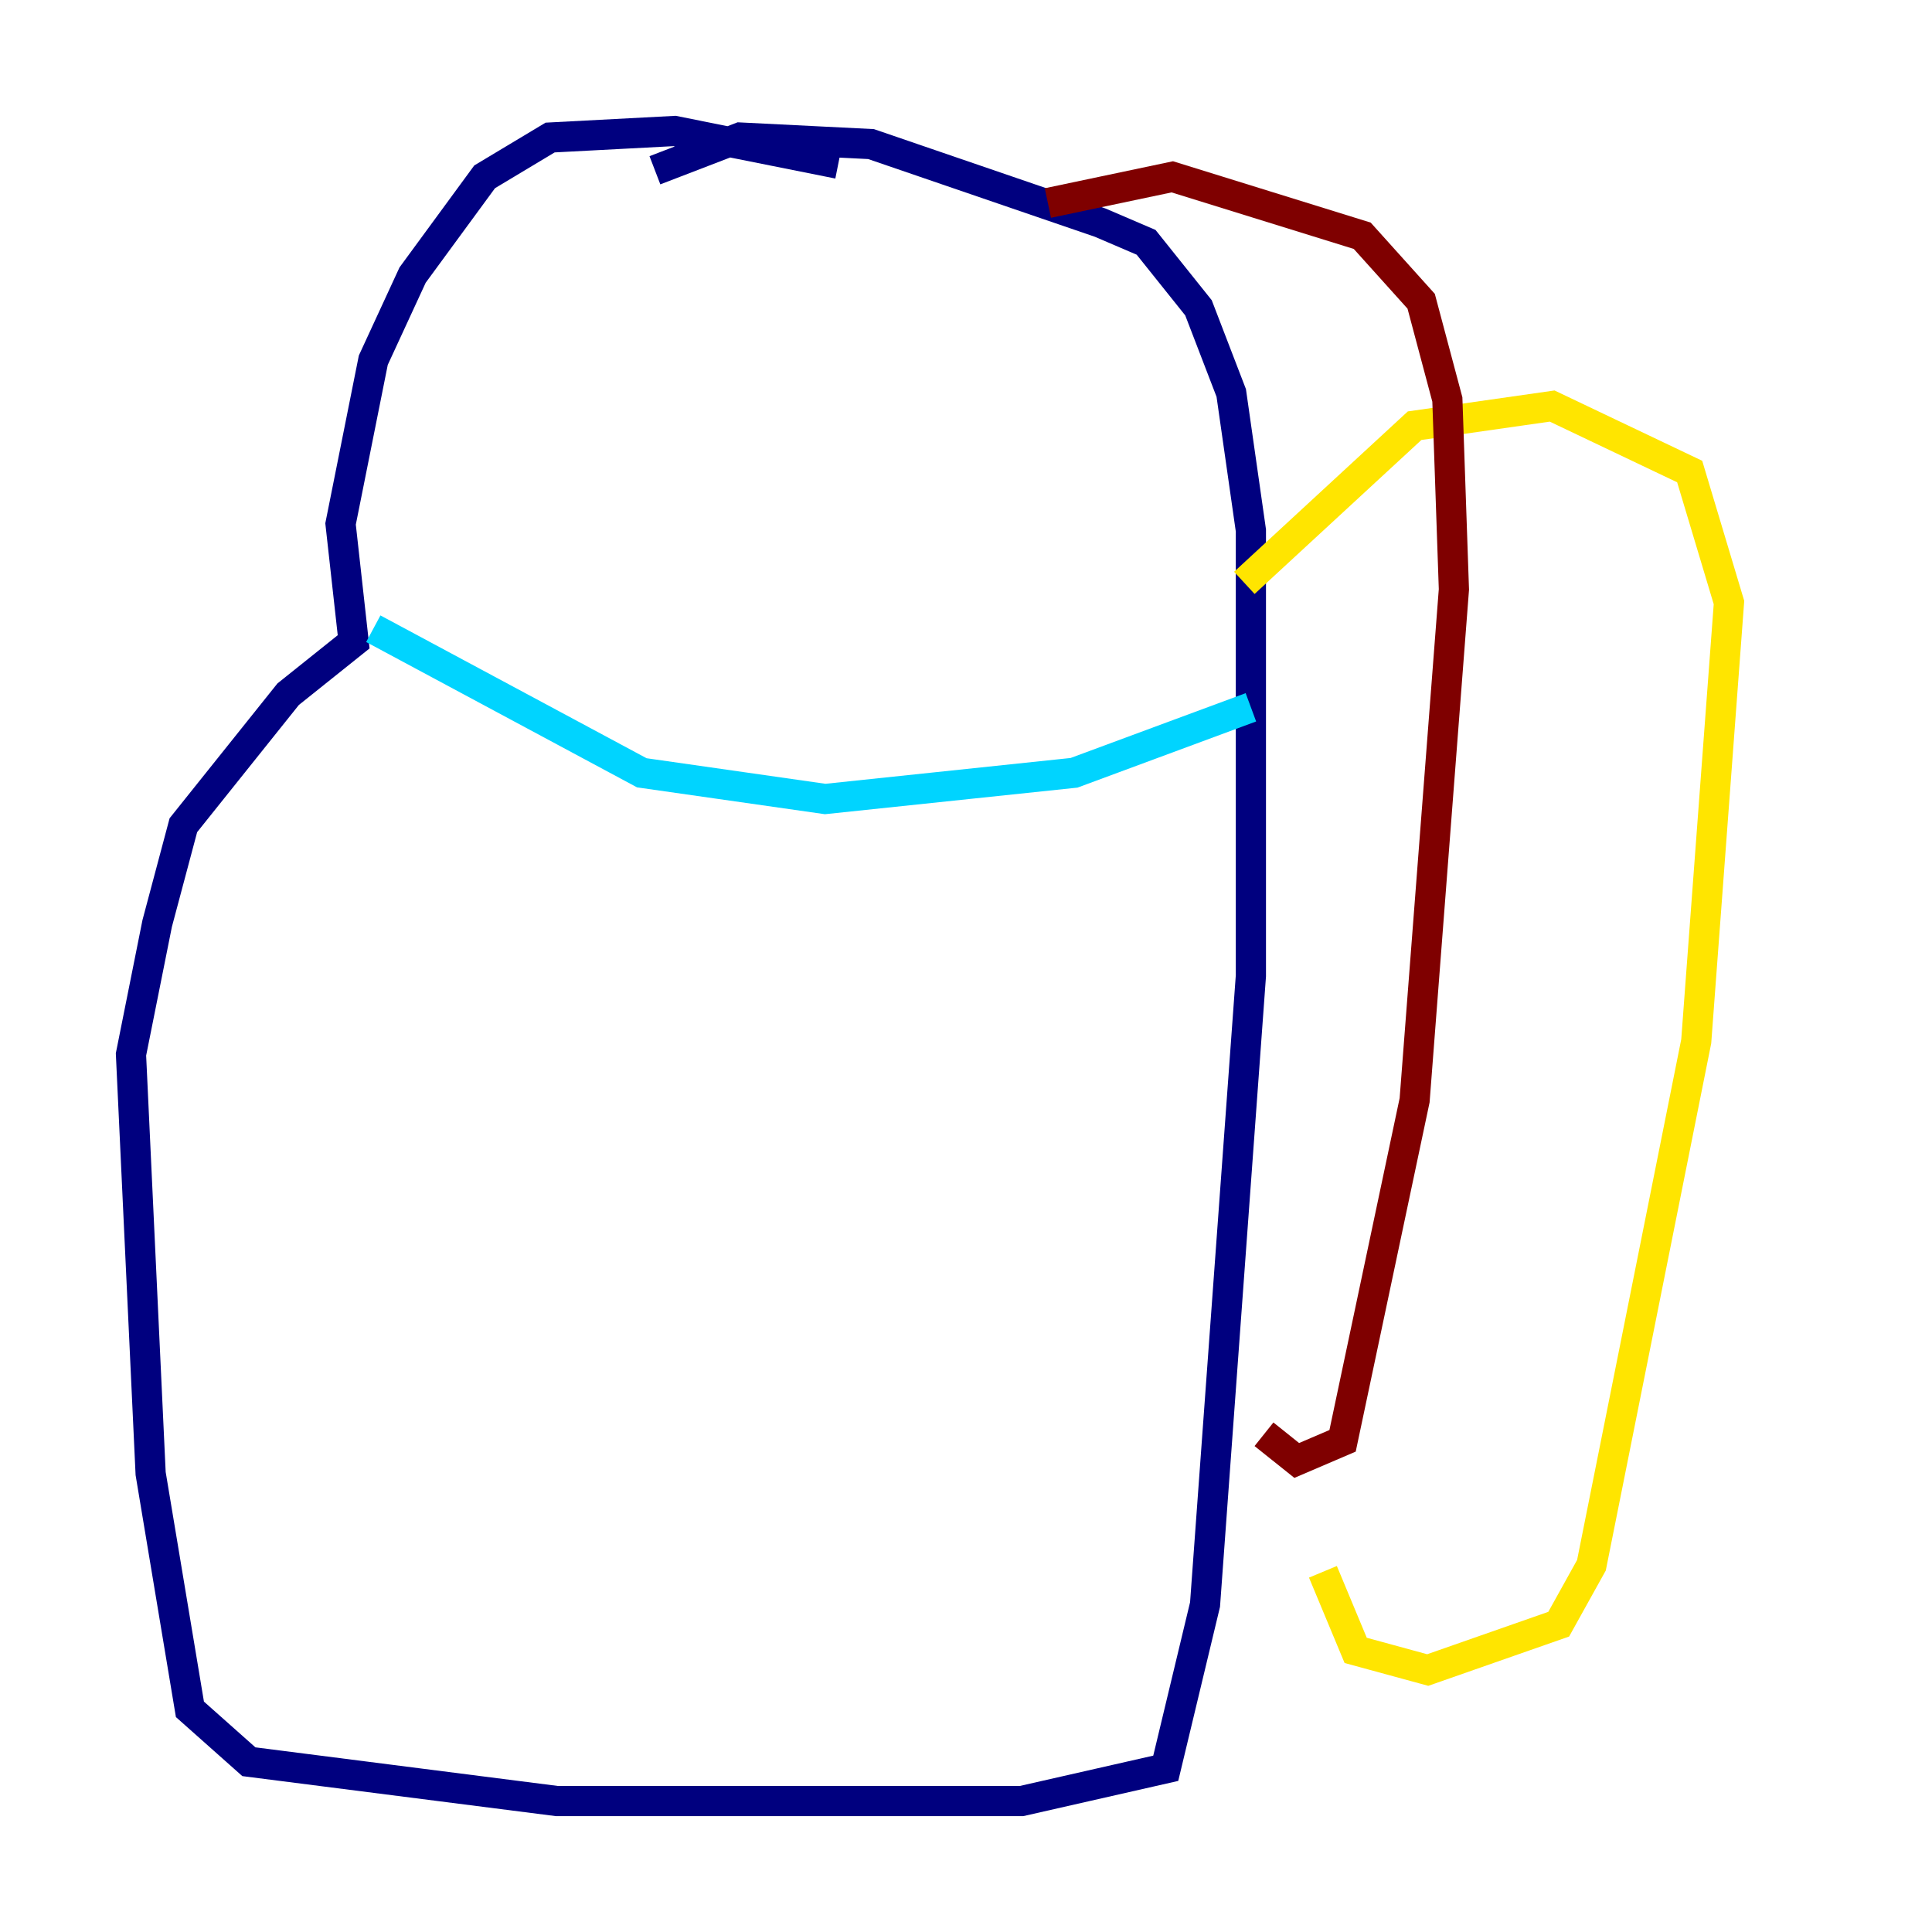 <?xml version="1.0" encoding="utf-8" ?>
<svg baseProfile="tiny" height="128" version="1.2" viewBox="0,0,128,128" width="128" xmlns="http://www.w3.org/2000/svg" xmlns:ev="http://www.w3.org/2001/xml-events" xmlns:xlink="http://www.w3.org/1999/xlink"><defs /><polyline fill="none" points="55.539,10.848 44.691,8.678 36.447,9.112 32.108,11.715 27.336,18.224 24.732,23.864 22.563,34.712 23.43,42.522 19.091,45.993 12.149,54.671 10.414,61.18 8.678,69.858 9.98,97.627 12.583,113.248 16.488,116.719 36.881,119.322 67.688,119.322 77.234,117.153 79.837,106.305 82.875,64.651 82.875,35.146 81.573,26.034 79.403,20.393 75.932,16.054 72.895,14.752 57.709,9.546 49.031,9.112 43.39,11.281" stroke="#00007f" stroke-width="2" /><polyline fill="none" points="24.732,41.654 42.522,51.2 54.671,52.936 71.159,51.2 82.875,46.861" stroke="#00d4ff" stroke-width="2" /><polyline fill="none" points="82.441,38.617 93.722,28.203 102.834,26.902 111.946,31.241 114.549,39.919 112.38,68.99 105.437,103.702 103.268,107.607 94.59,110.644 89.817,109.342 87.647,104.136" stroke="#ffe500" stroke-width="2" /><polyline fill="none" points="69.424,13.451 77.668,11.715 90.251,15.62 94.156,19.959 95.891,26.468 96.325,39.051 93.722,72.895 88.949,95.458 85.912,96.759 83.742,95.024" stroke="#7f0000" stroke-width="2" /></svg>